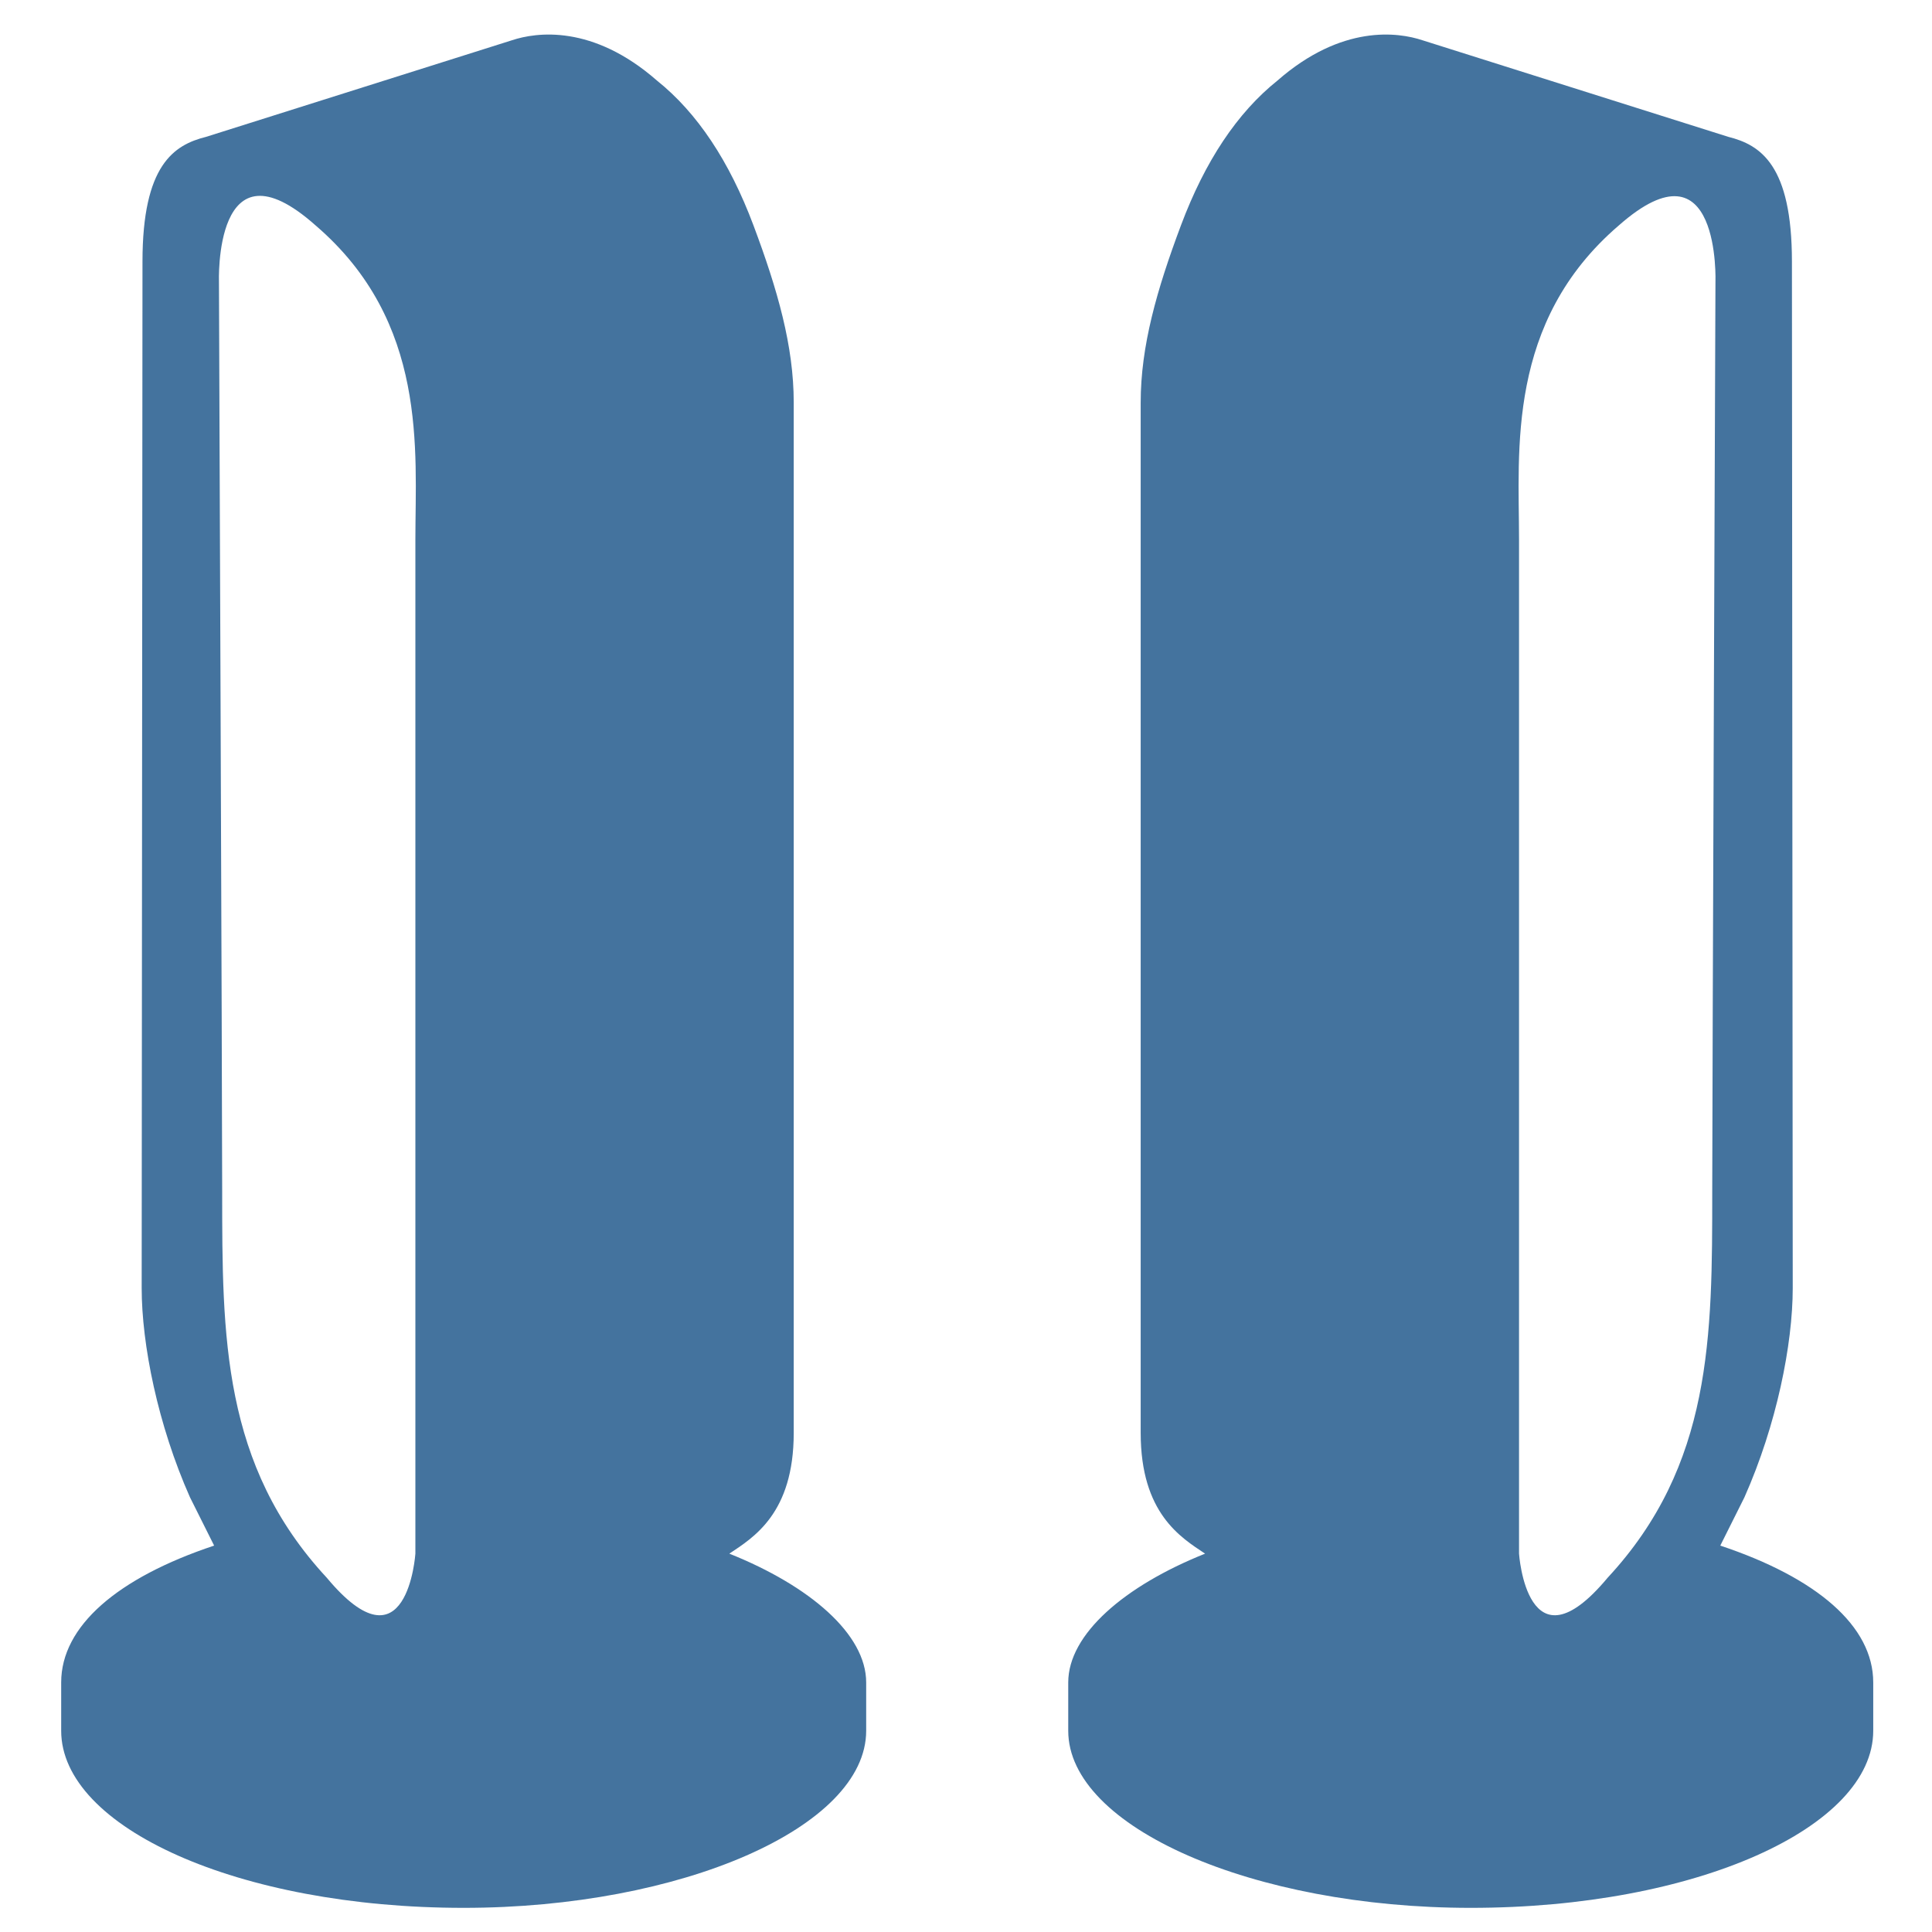 <svg viewBox="0 0 24 24" height="24px" width="24px" fill="#44739e" xmlns="http://www.w3.org/2000/svg"><title>hue:play-bar-v-two-out</title><desc>Source: https://github.com/arallsopp/hass-hue-icons</desc><path d="M21.37,19.2c0.1-0.2,0.2-0.4,0.3-0.6c0.4-0.9,0.6-1.9,0.6-2.6L22.26,3.25c0-1.2-0.39-1.45-0.79-1.55l0,0 l-3.8-1.2c-0.3-0.1-1-0.2-1.8,0.5c-0.5,0.4-0.9,1-1.2,1.8c-0.3,0.8-0.5,1.5-0.5,2.2v12.8c0,1,0.5,1.3,0.8,1.5c-1,0.4-1.7,1-1.7,1.6 v0.6c0,1.2,2.3,2.2,5,2.2c2.8,0,5-1,5-2.2v-0.6C23.27,20.2,22.57,19.6,21.37,19.2z M18.87,6.7c0-1.1-0.16-2.7,1.24-3.9 c1.27-1.12,1.2,0.71,1.2,0.71S21.27,13.7,21.27,14.8c0,1.8,0,3.4-1.3,4.8c-1,1.2-1.1-0.3-1.1-0.3S18.87,7.7,18.87,6.7z M0.76,20.9v0.6c0,1.2,2.2,2.2,5,2.2c2.7,0,5-1,5-2.2v-0.6c0-0.6-0.7-1.2-1.7-1.6c0.3-0.2,0.8-0.5,0.8-1.5V5 c0-0.7-0.2-1.4-0.5-2.2C9.06,2,8.66,1.4,8.16,1c-0.8-0.7-1.5-0.6-1.8-0.5l-3.8,1.2l0,0c-0.4,0.1-0.79,0.35-0.79,1.55L1.76,16 c0,0.7,0.2,1.7,0.6,2.6c0.1,0.2,0.2,0.4,0.3,0.6C1.46,19.6,0.76,20.2,0.76,20.9z M5.16,19.3c0,0-0.1,1.5-1.1,0.3 c-1.3-1.4-1.3-3-1.3-4.8c0-1.1-0.04-11.29-0.04-11.29S2.65,1.67,3.92,2.8C5.32,4,5.16,5.6,5.16,6.7C5.16,7.7,5.16,19.3,5.16,19.3z"/></svg>